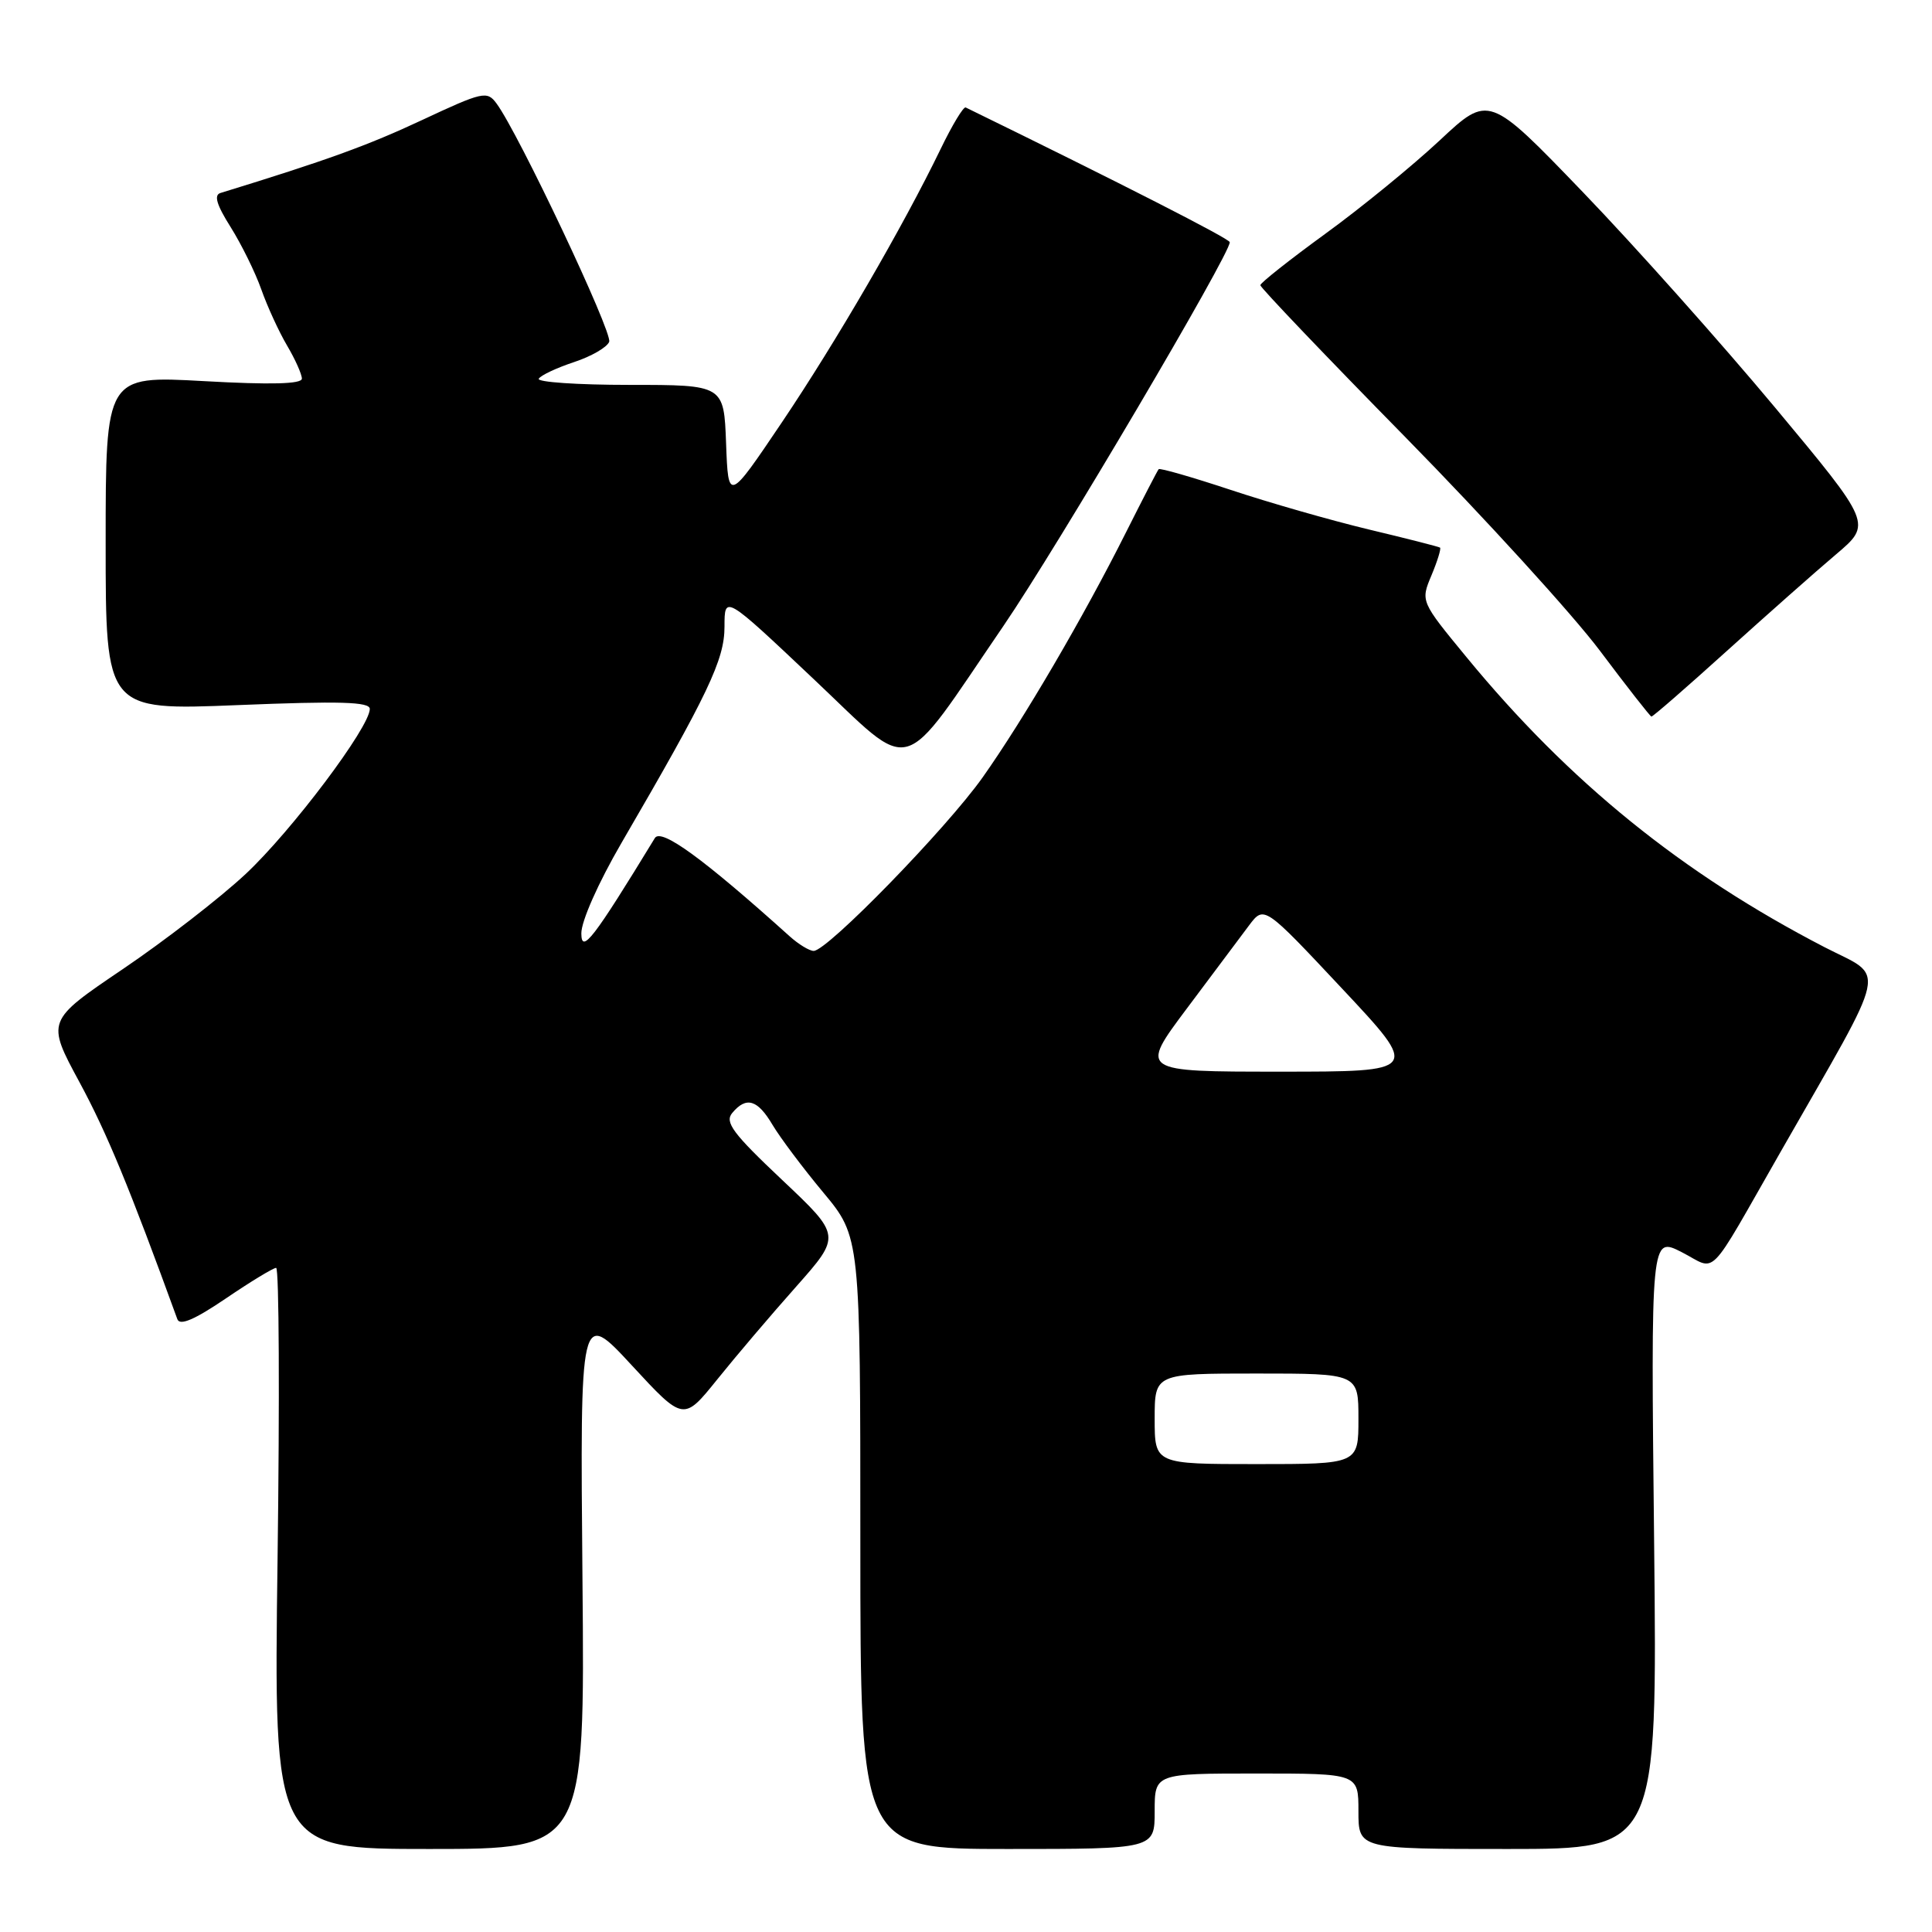<?xml version="1.0" encoding="UTF-8" standalone="no"?>
<!DOCTYPE svg PUBLIC "-//W3C//DTD SVG 1.1//EN" "http://www.w3.org/Graphics/SVG/1.1/DTD/svg11.dtd" >
<svg xmlns="http://www.w3.org/2000/svg" xmlns:xlink="http://www.w3.org/1999/xlink" version="1.1" viewBox="0 0 256 256">
 <g >
 <path fill="currentColor"
d=" M 77.18 209.25 C 76.86 173.50 76.86 173.50 83.72 180.92 C 90.57 188.33 90.57 188.33 95.04 182.78 C 97.49 179.73 102.19 174.20 105.49 170.49 C 111.47 163.74 111.47 163.74 103.63 156.34 C 97.11 150.19 96.00 148.70 97.02 147.48 C 98.88 145.24 100.38 145.69 102.37 149.06 C 103.37 150.74 106.39 154.77 109.09 158.01 C 114.00 163.91 114.00 163.91 114.00 204.46 C 114.00 245.00 114.00 245.00 133.50 245.00 C 153.00 245.00 153.00 245.00 153.00 240.00 C 153.00 235.00 153.00 235.00 166.50 235.00 C 180.00 235.00 180.00 235.00 180.00 240.00 C 180.00 245.00 180.00 245.00 199.80 245.00 C 219.61 245.00 219.61 245.00 219.18 204.41 C 218.74 163.83 218.74 163.83 222.84 165.92 C 227.62 168.36 225.98 170.04 236.01 152.50 C 250.51 127.13 249.96 129.74 241.75 125.50 C 222.88 115.73 207.91 103.61 194.33 87.09 C 188.23 79.68 188.23 79.68 189.68 76.23 C 190.47 74.34 190.98 72.68 190.81 72.56 C 190.64 72.44 186.38 71.35 181.34 70.15 C 176.30 68.94 168.05 66.57 163.00 64.89 C 157.95 63.22 153.69 61.99 153.53 62.17 C 153.37 62.35 151.43 66.10 149.22 70.50 C 143.60 81.71 135.63 95.34 130.21 103.00 C 125.41 109.78 109.62 126.00 107.82 126.00 C 107.25 126.00 105.82 125.13 104.64 124.07 C 93.20 113.77 87.60 109.69 86.77 111.05 C 78.62 124.41 77.05 126.45 77.03 123.69 C 77.01 122.08 79.27 116.99 82.35 111.69 C 93.84 91.95 96.00 87.42 96.00 83.04 C 96.00 78.82 96.00 78.82 107.75 89.92 C 121.35 102.75 118.97 103.41 132.96 82.94 C 140.09 72.50 163.07 33.55 162.95 32.09 C 162.92 31.63 148.49 24.27 127.96 14.24 C 127.67 14.09 126.17 16.57 124.64 19.74 C 119.64 30.06 110.80 45.28 103.58 56.00 C 96.50 66.50 96.50 66.50 96.21 58.75 C 95.92 51.00 95.92 51.00 83.40 51.00 C 76.51 51.00 71.11 50.63 71.39 50.18 C 71.67 49.72 73.77 48.74 76.06 47.98 C 78.34 47.23 80.44 46.02 80.72 45.29 C 81.19 44.06 68.70 17.63 65.79 13.71 C 64.54 12.01 63.98 12.14 55.92 15.91 C 48.80 19.25 43.26 21.26 29.22 25.57 C 28.31 25.84 28.70 27.14 30.56 30.09 C 31.99 32.37 33.82 36.08 34.62 38.34 C 35.42 40.61 36.96 43.96 38.04 45.79 C 39.12 47.62 40.00 49.59 40.00 50.17 C 40.00 50.89 35.90 51.00 27.00 50.50 C 14.00 49.78 14.00 49.78 14.00 71.96 C 14.00 94.14 14.00 94.14 31.50 93.43 C 45.06 92.88 49.00 92.99 49.00 93.94 C 49.00 96.34 38.65 110.10 32.56 115.80 C 29.16 118.98 21.82 124.66 16.26 128.42 C 6.14 135.27 6.14 135.27 10.54 143.41 C 14.17 150.13 17.16 157.37 23.50 174.80 C 23.83 175.70 25.77 174.87 29.93 172.05 C 33.21 169.82 36.21 168.00 36.59 168.00 C 36.98 168.00 37.06 185.32 36.78 206.50 C 36.26 245.00 36.26 245.00 56.88 245.00 C 77.50 245.00 77.50 245.00 77.18 209.25 Z  M 228.82 86.25 C 234.15 81.44 240.65 75.68 243.28 73.46 C 248.05 69.42 248.05 69.42 235.17 53.96 C 228.08 45.46 216.66 32.65 209.78 25.50 C 197.28 12.51 197.28 12.51 190.76 18.61 C 187.17 21.96 180.36 27.53 175.62 30.97 C 170.88 34.42 167.00 37.49 167.00 37.79 C 167.00 38.10 175.66 47.18 186.25 57.96 C 196.84 68.75 208.43 81.47 212.00 86.23 C 215.57 90.99 218.65 94.92 218.82 94.95 C 219.00 94.98 223.50 91.06 228.82 86.25 Z  M 153.00 188.00 C 153.00 182.00 153.00 182.00 166.50 182.00 C 180.00 182.00 180.00 182.00 180.00 188.00 C 180.00 194.00 180.00 194.00 166.50 194.00 C 153.00 194.00 153.00 194.00 153.00 188.00 Z  M 157.25 133.65 C 160.69 129.05 164.40 124.09 165.50 122.63 C 167.50 119.97 167.50 119.97 177.83 130.99 C 188.15 142.00 188.15 142.00 169.58 142.00 C 151.00 142.00 151.00 142.00 157.25 133.65 Z "/>
</g>
</svg>